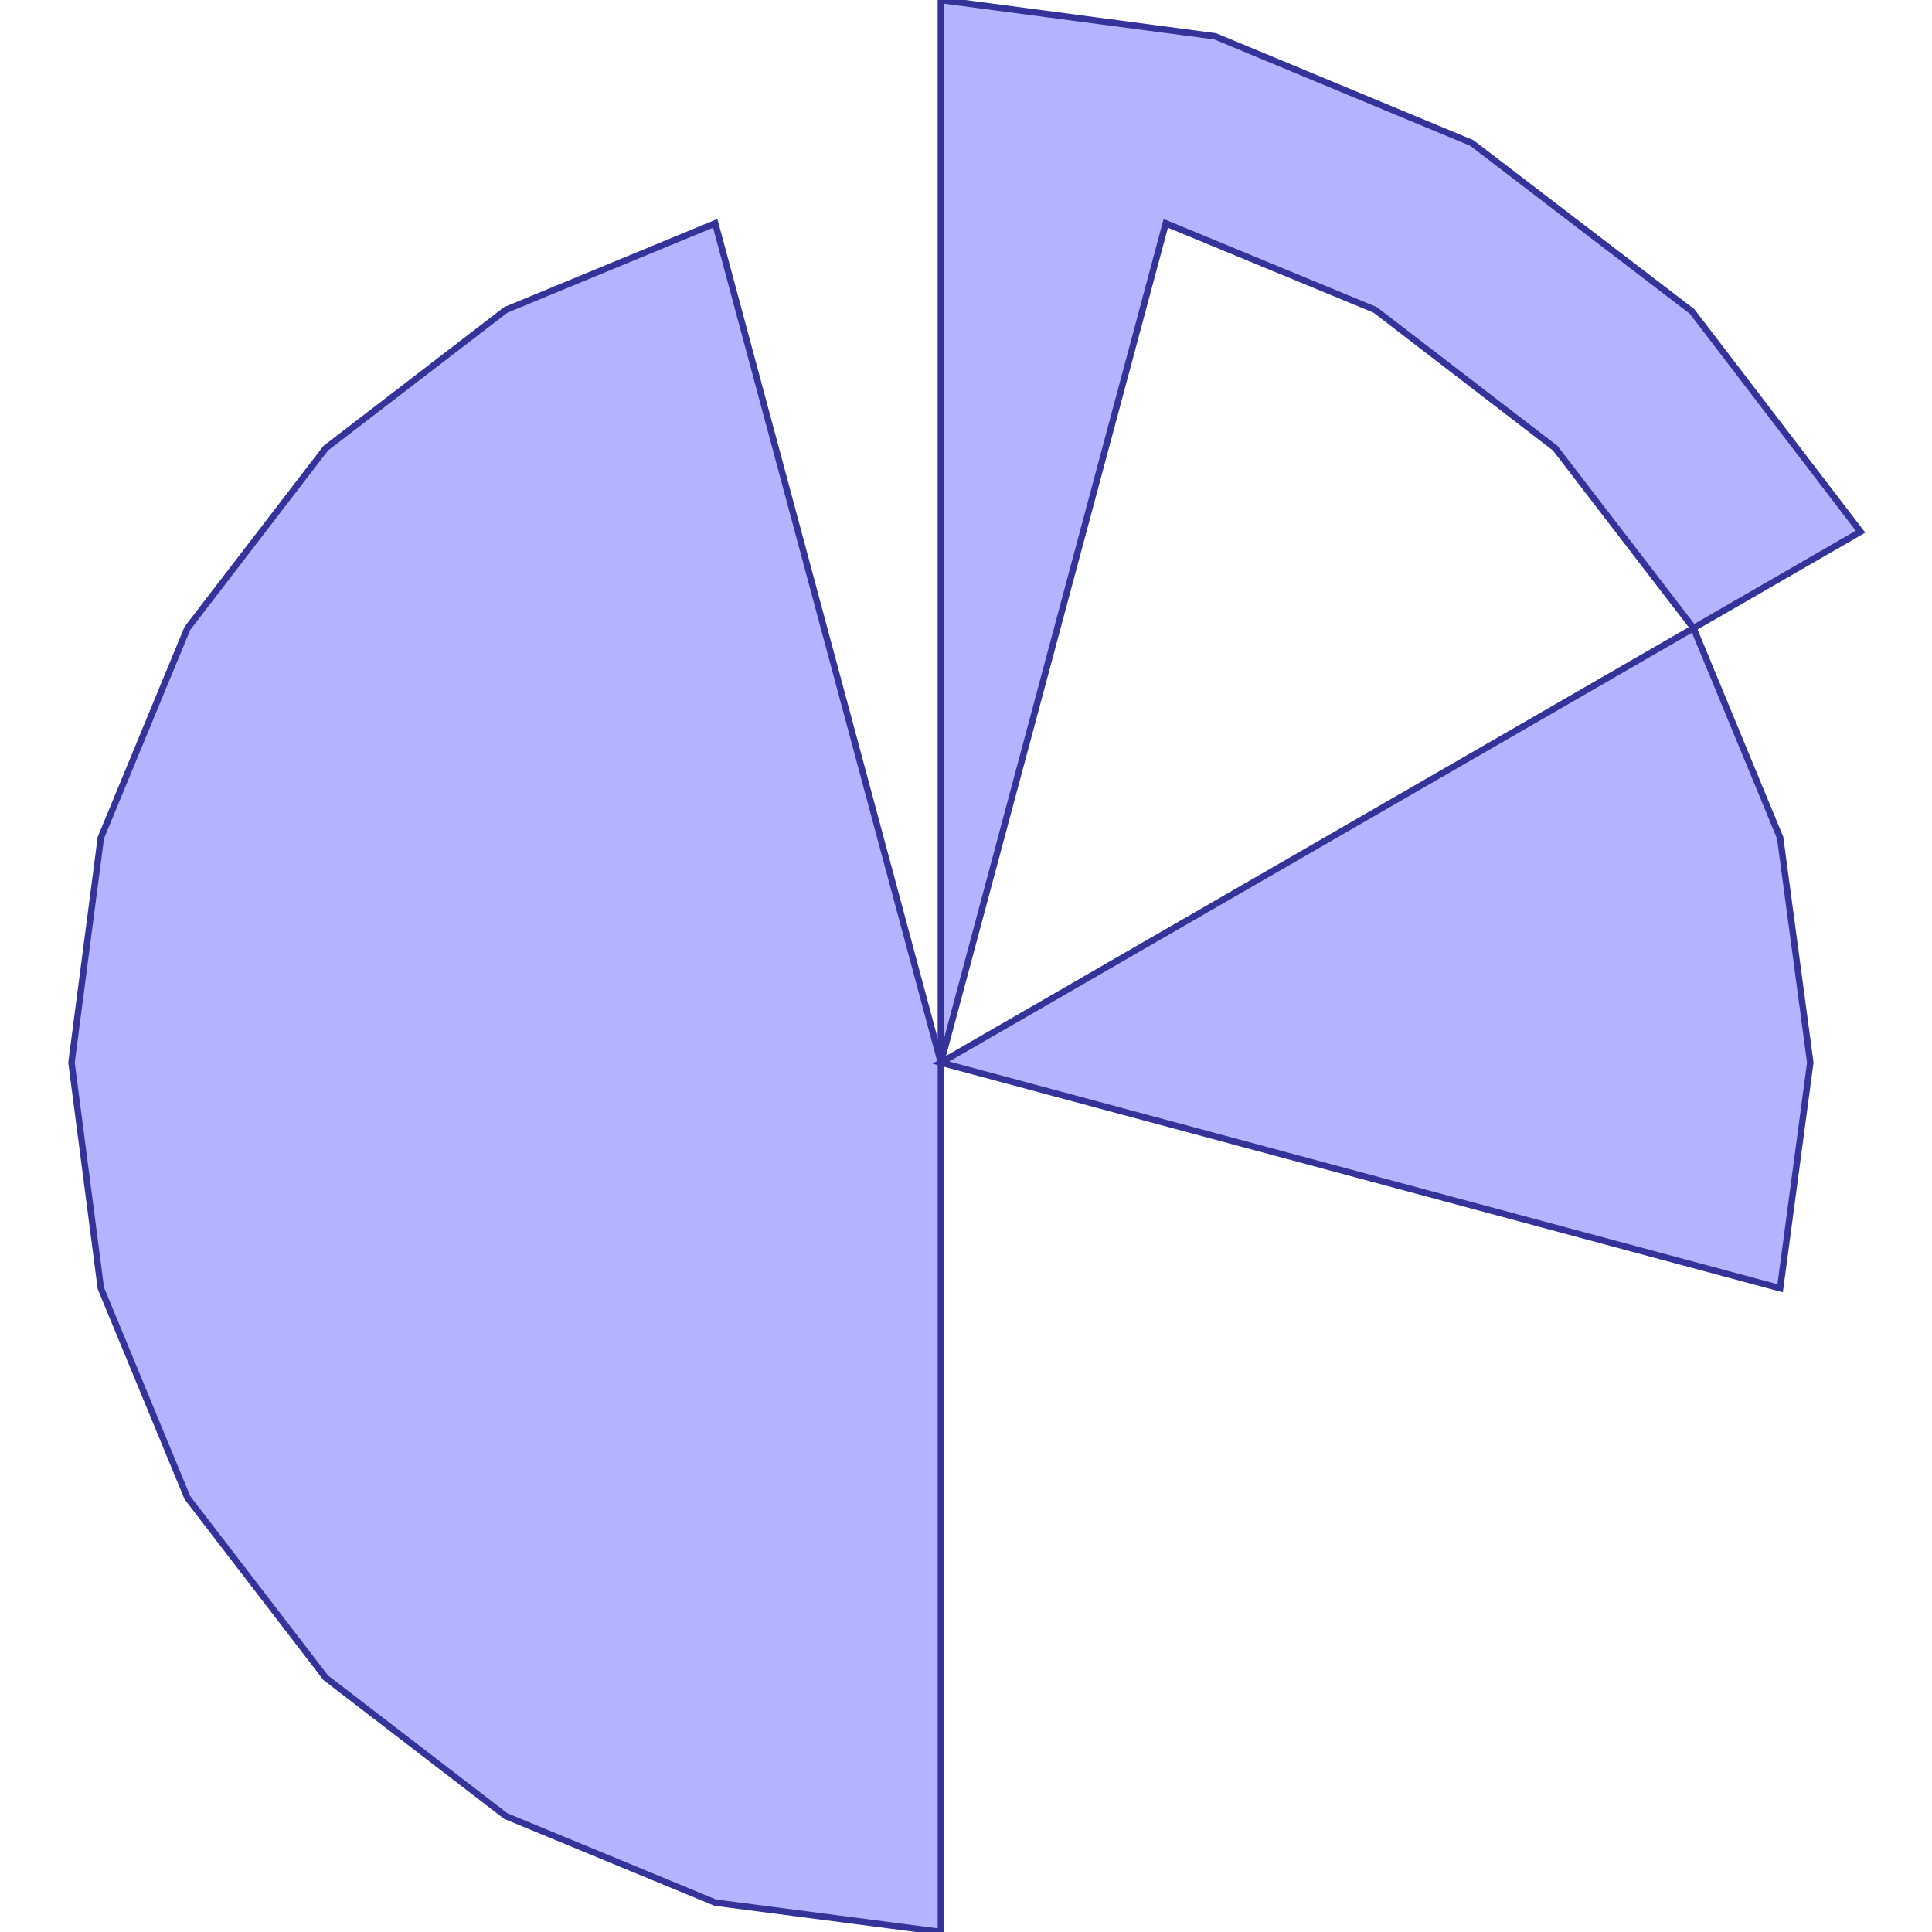 <?xml version="1.0" standalone="no"?>
<!DOCTYPE svg PUBLIC "-//W3C//DTD SVG 1.1//EN"
"http://www.w3.org/Graphics/SVG/1.1/DTD/svg11.dtd">
<svg viewBox="0 0 300 300" version="1.1"
xmlns="http://www.w3.org/2000/svg"
xmlns:xlink="http://www.w3.org/1999/xlink">
<g fill-rule="evenodd"><path d="M 146.1,165 L 146.1,0 L 188.7,5.64 L 228.54,22.2 L 262.74,48.36 L 288.9,82.56 L 262.961,97.535 L 241.5,69.6 L 213.54,48.12 L 181.02,34.68 L 146.1,165 z " style="fill-opacity:0.3;fill:rgb(0,0,255);stroke:rgb(51,51,153);stroke-width:1"/></g>
<g fill-rule="evenodd"><path d="M 146.1,165 L 262.961,97.535 L 262.98,97.56 L 276.42,130.08 L 281.1,165 L 276.42,200.04 L 146.1,165 z " style="fill-opacity:0.3;fill:rgb(0,0,255);stroke:rgb(51,51,153);stroke-width:1"/></g>
<g fill-rule="evenodd"><path d="M 146.1,165 L 146.1,300 L 111.06,295.44 L 78.54,282 L 50.58,260.52 L 29.1,232.56 L 15.66,200.04 L 11.1,165 L 15.66,130.08 L 29.1,97.56 L 50.58,69.6 L 78.54,48.12 L 111.06,34.68 L 146.1,165 z " style="fill-opacity:0.3;fill:rgb(0,0,255);stroke:rgb(51,51,153);stroke-width:1"/></g>
</svg>
